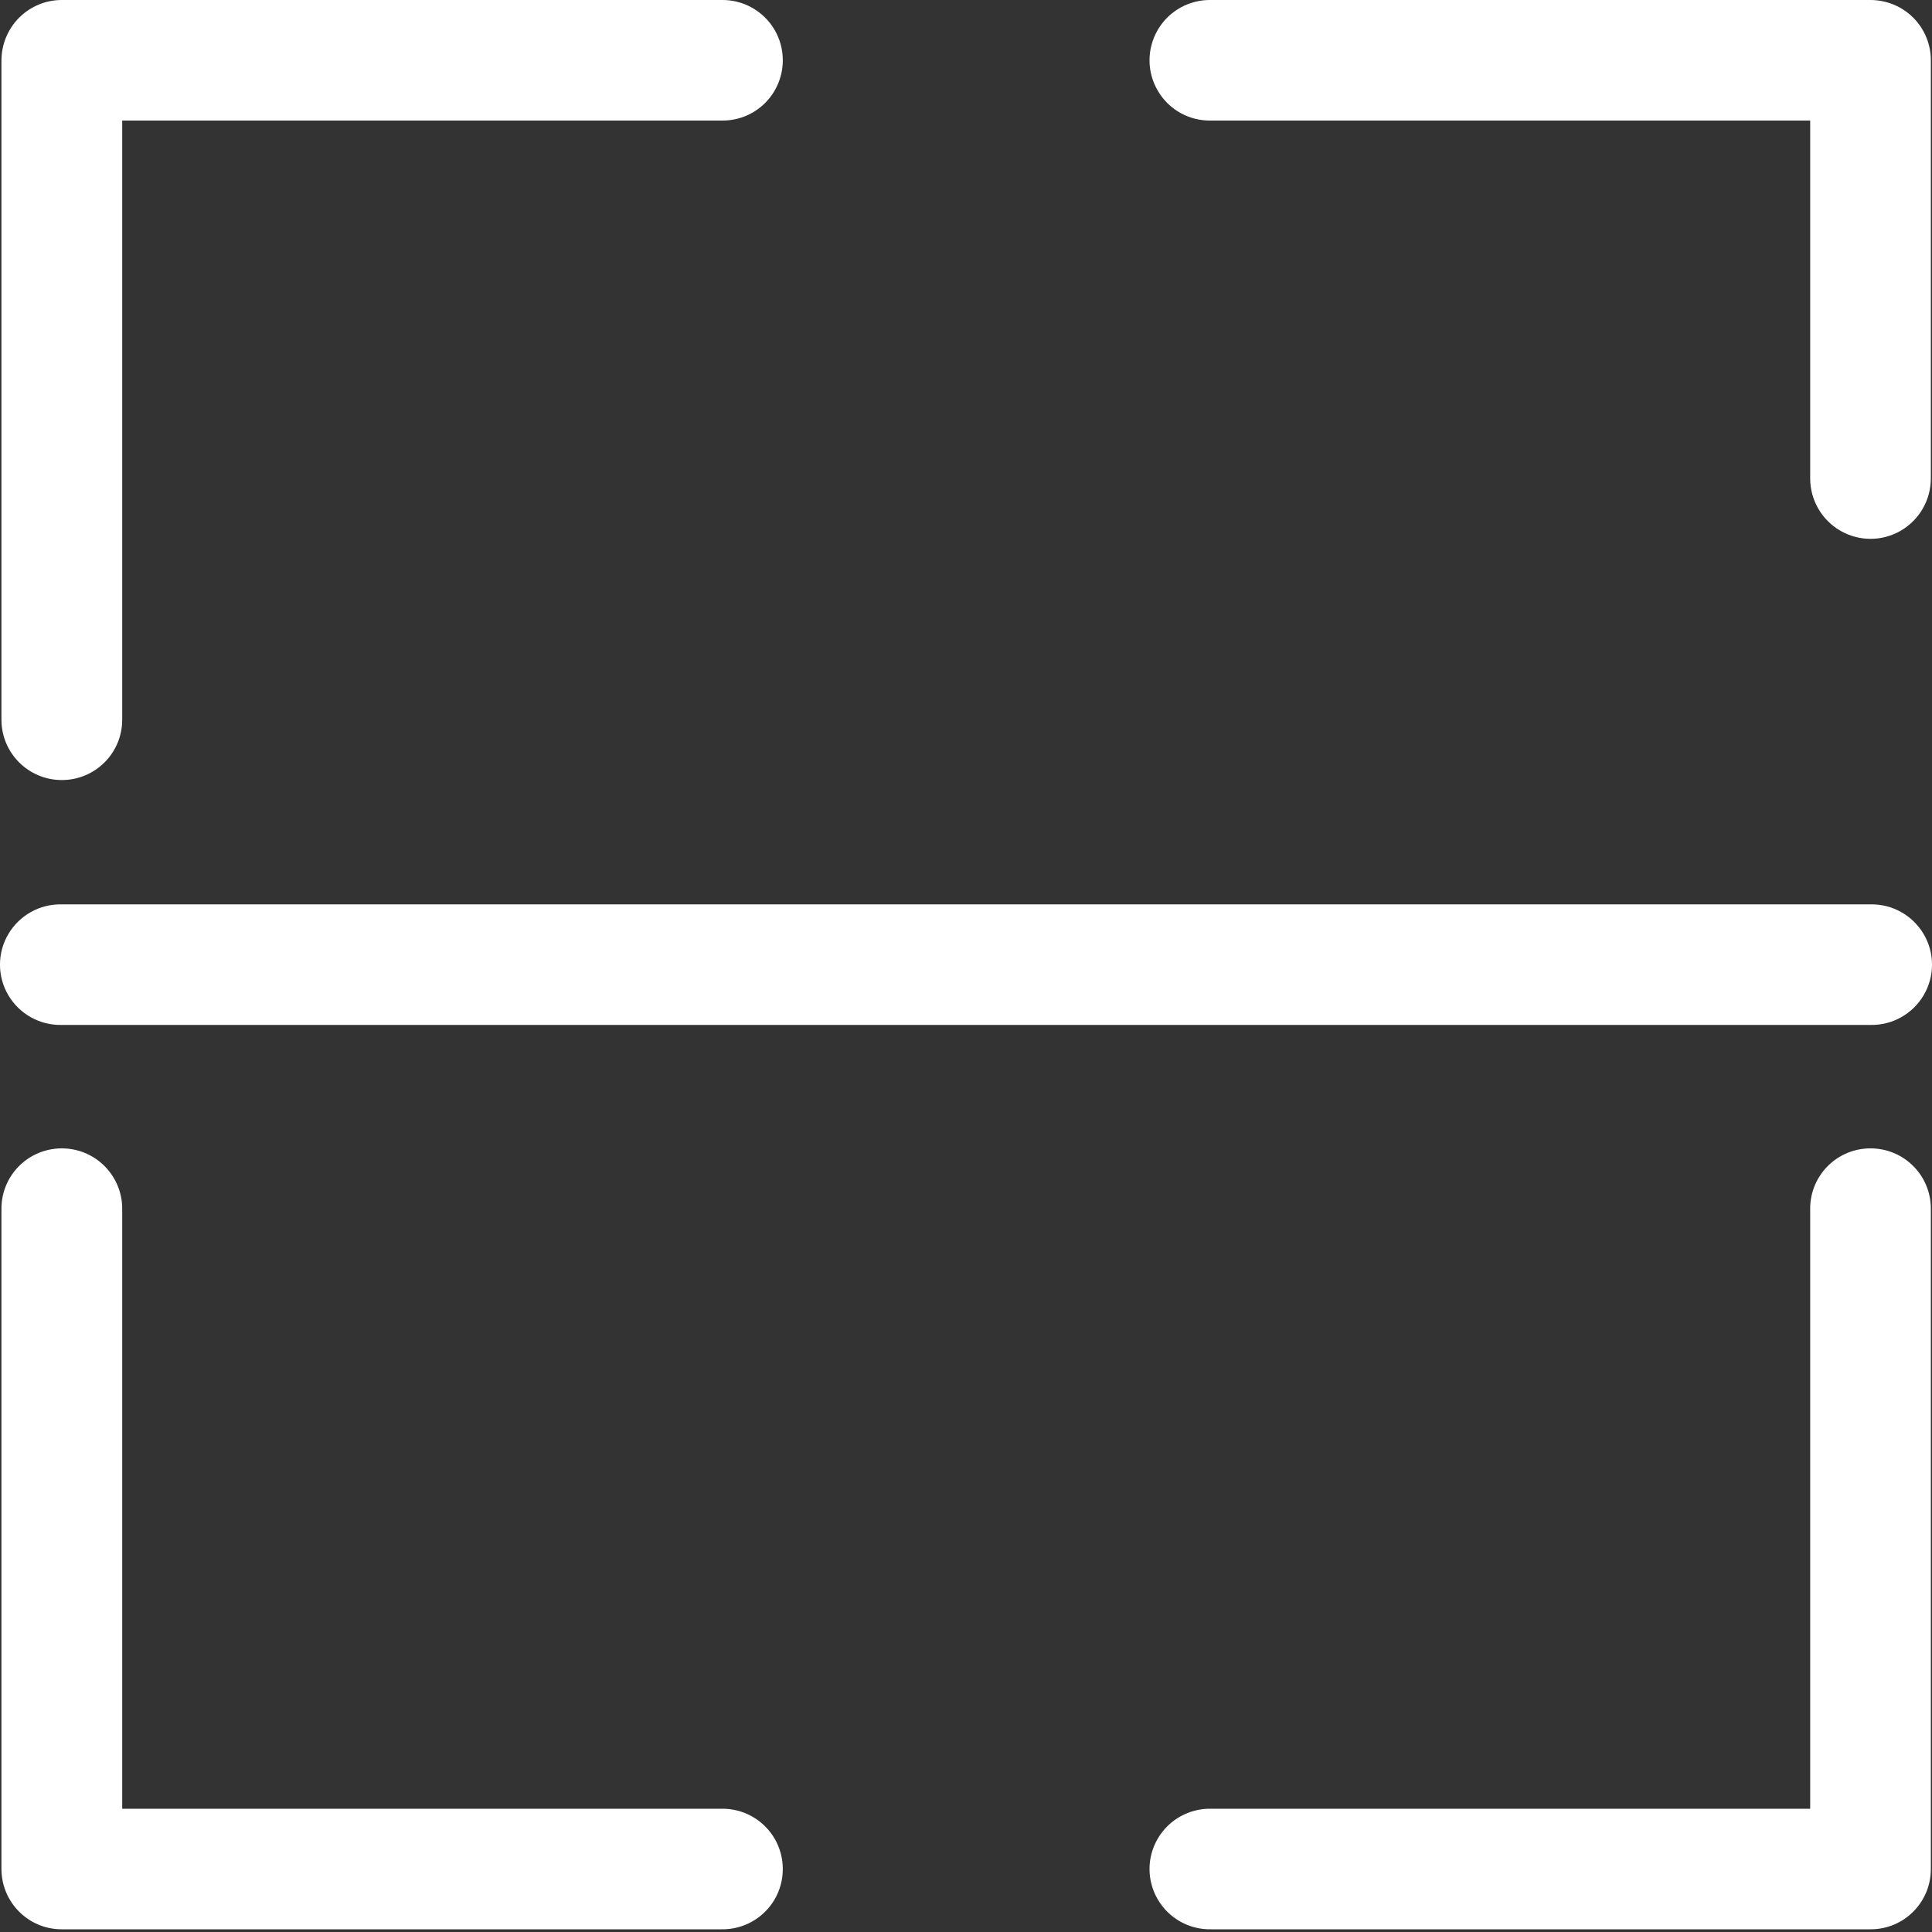 <?xml version="1.0" encoding="UTF-8"?>
<svg width="20px" height="20px" viewBox="0 0 20 20" version="1.1" xmlns="http://www.w3.org/2000/svg" xmlns:xlink="http://www.w3.org/1999/xlink">
    <rect x="0" y="0" width="20" height="20" fill="#333333" stroke="none"/>
    <!-- Generator: Sketch 64 (93537) - https://sketch.com -->
    <title>Shape</title>
    <desc>Created with Sketch.</desc>
    <g id="Fournisseur" stroke="none" stroke-width="1" fill="none" fill-rule="evenodd">
        <g id="Remettant---Desktop---Verifier-1.a" transform="translate(-149, -432)" fill="#FFFFFF" fill-rule="nonzero">
            <g id="Group-6" transform="translate(122, 418)">
                <path d="M27.638,14 C27.472,14 27.314,14.067 27.197,14.184 C27.08,14.302 27.015,14.461 27.015,14.627 L27.015,21.451 C27.015,21.796 27.295,22.075 27.64,22.075 C27.985,22.075 28.265,21.796 28.265,21.451 L28.265,15.248 L34.466,15.248 C34.692,15.253 34.903,15.136 35.018,14.94 C35.132,14.745 35.132,14.503 35.018,14.308 C34.903,14.113 34.692,13.995 34.466,14 L27.638,14 Z M39.538,14 C39.312,13.995 39.1,14.113 38.986,14.308 C38.871,14.503 38.871,14.745 38.986,14.94 C39.1,15.136 39.312,15.253 39.538,15.248 L45.739,15.248 L45.739,18.953 C45.739,19.176 45.858,19.382 46.051,19.494 C46.245,19.606 46.483,19.606 46.676,19.494 C46.869,19.382 46.988,19.176 46.988,18.953 L46.988,14.627 C46.989,14.46 46.923,14.301 46.806,14.183 C46.688,14.065 46.528,14 46.362,14 L39.538,14 Z M27.638,23.362 C27.412,23.357 27.201,23.475 27.086,23.67 C26.971,23.865 26.971,24.107 27.086,24.302 C27.201,24.497 27.412,24.615 27.638,24.61 L46.362,24.61 C46.588,24.615 46.799,24.497 46.914,24.302 C47.029,24.107 47.029,23.865 46.914,23.67 C46.799,23.475 46.588,23.357 46.362,23.362 L27.638,23.362 Z M27.633,25.888 C27.612,25.888 27.59,25.889 27.569,25.892 C27.249,25.928 27.009,26.201 27.015,26.523 L27.015,33.351 C27.017,33.694 27.295,33.972 27.638,33.972 L34.466,33.972 C34.692,33.977 34.903,33.859 35.018,33.664 C35.132,33.469 35.132,33.227 35.018,33.032 C34.903,32.837 34.692,32.719 34.466,32.724 L28.265,32.724 L28.265,26.523 C28.268,26.354 28.202,26.192 28.083,26.072 C27.964,25.952 27.802,25.886 27.633,25.888 L27.633,25.888 Z M46.357,25.888 C46.335,25.888 46.314,25.889 46.292,25.892 C45.973,25.928 45.733,26.201 45.739,26.523 L45.739,32.724 L39.538,32.724 C39.312,32.719 39.1,32.837 38.986,33.032 C38.871,33.227 38.871,33.469 38.986,33.664 C39.1,33.859 39.312,33.977 39.538,33.972 L46.362,33.972 C46.707,33.974 46.987,33.695 46.988,33.351 L46.988,26.523 C46.991,26.354 46.926,26.191 46.807,26.072 C46.688,25.952 46.526,25.886 46.357,25.888 L46.357,25.888 Z" id="Shape"></path>
            </g>
        </g>
    </g>
</svg>